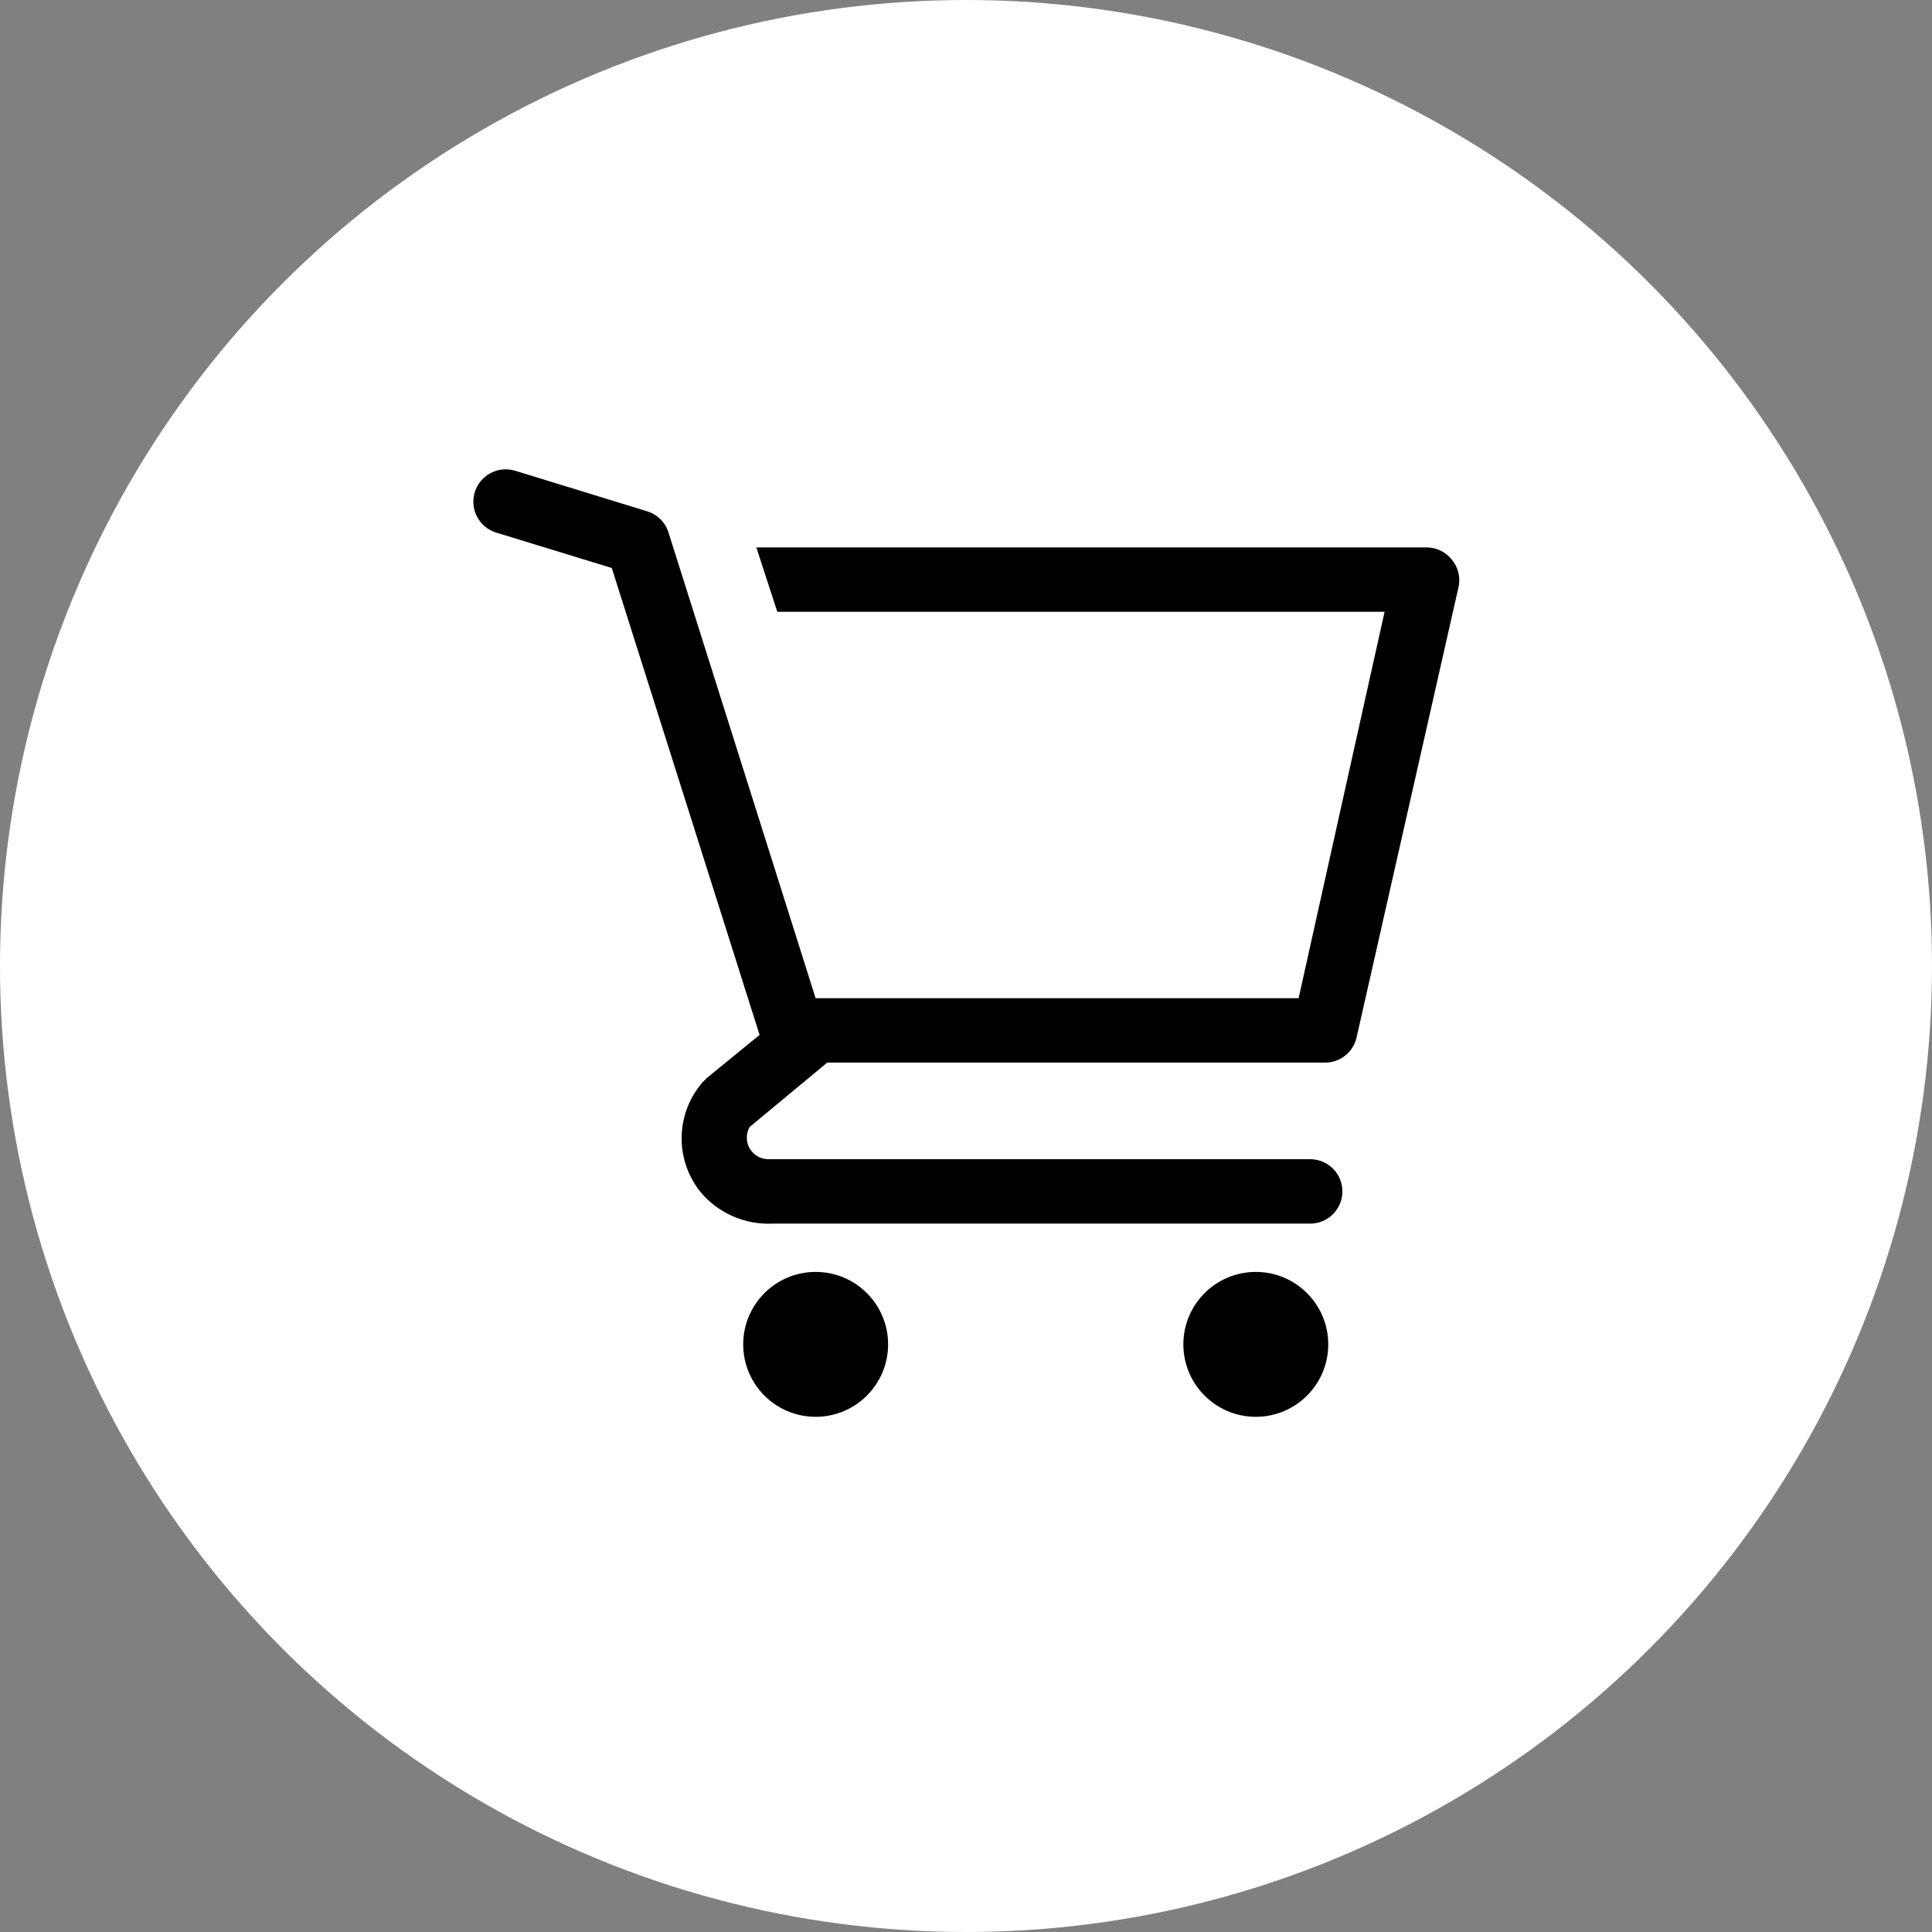 <svg width="50" height="50" viewBox="0 0 50 50" fill="none" xmlns="http://www.w3.org/2000/svg">
<rect x="0" y="0" width="50" height="50" fill="#808080" stroke="none"/>
<circle cx="25" cy="25" r="25" fill="white"/>
<g clip-path="url(#clip0_3644_4431)">
<path d="M21.109 36.667C22.145 36.667 22.984 35.828 22.984 34.792C22.984 33.757 22.145 32.917 21.109 32.917C20.074 32.917 19.234 33.757 19.234 34.792C19.234 35.828 20.074 36.667 21.109 36.667Z" fill="black"/>
<path d="M32.5 36.667C33.535 36.667 34.375 35.828 34.375 34.792C34.375 33.757 33.535 32.917 32.5 32.917C31.465 32.917 30.625 33.757 30.625 34.792C30.625 35.828 31.465 36.667 32.5 36.667Z" fill="black"/>
<path d="M37.566 14.475C37.489 14.38 37.391 14.302 37.28 14.249C37.169 14.196 37.047 14.168 36.924 14.167H19.574L20.116 15.833H35.833L33.608 25.833H21.108L17.299 13.775C17.258 13.647 17.187 13.531 17.091 13.437C16.995 13.342 16.878 13.273 16.749 13.233L13.333 12.183C13.228 12.151 13.117 12.14 13.008 12.15C12.899 12.161 12.792 12.192 12.695 12.244C12.499 12.348 12.352 12.525 12.287 12.738C12.222 12.95 12.243 13.179 12.347 13.375C12.451 13.571 12.629 13.718 12.841 13.783L15.833 14.7L19.658 26.783L18.291 27.9L18.183 28.008C17.845 28.398 17.653 28.893 17.641 29.409C17.629 29.925 17.797 30.428 18.116 30.833C18.343 31.11 18.632 31.329 18.959 31.474C19.286 31.618 19.642 31.684 19.999 31.667H33.908C34.129 31.667 34.341 31.579 34.497 31.423C34.653 31.266 34.741 31.054 34.741 30.833C34.741 30.612 34.653 30.4 34.497 30.244C34.341 30.088 34.129 30 33.908 30H19.866C19.77 29.997 19.677 29.969 19.595 29.919C19.513 29.869 19.445 29.799 19.398 29.715C19.351 29.631 19.327 29.537 19.327 29.441C19.327 29.345 19.352 29.25 19.399 29.167L21.408 27.5H34.274C34.467 27.505 34.655 27.443 34.807 27.324C34.959 27.206 35.065 27.038 35.108 26.85L37.749 15.183C37.775 15.059 37.771 14.931 37.74 14.808C37.708 14.685 37.648 14.571 37.566 14.475Z" fill="black"/>
</g>
<defs>
<clipPath id="clip0_3644_4431">
<rect width="30" height="30" fill="white" transform="translate(10 10)"/>
</clipPath>
</defs>
</svg>
